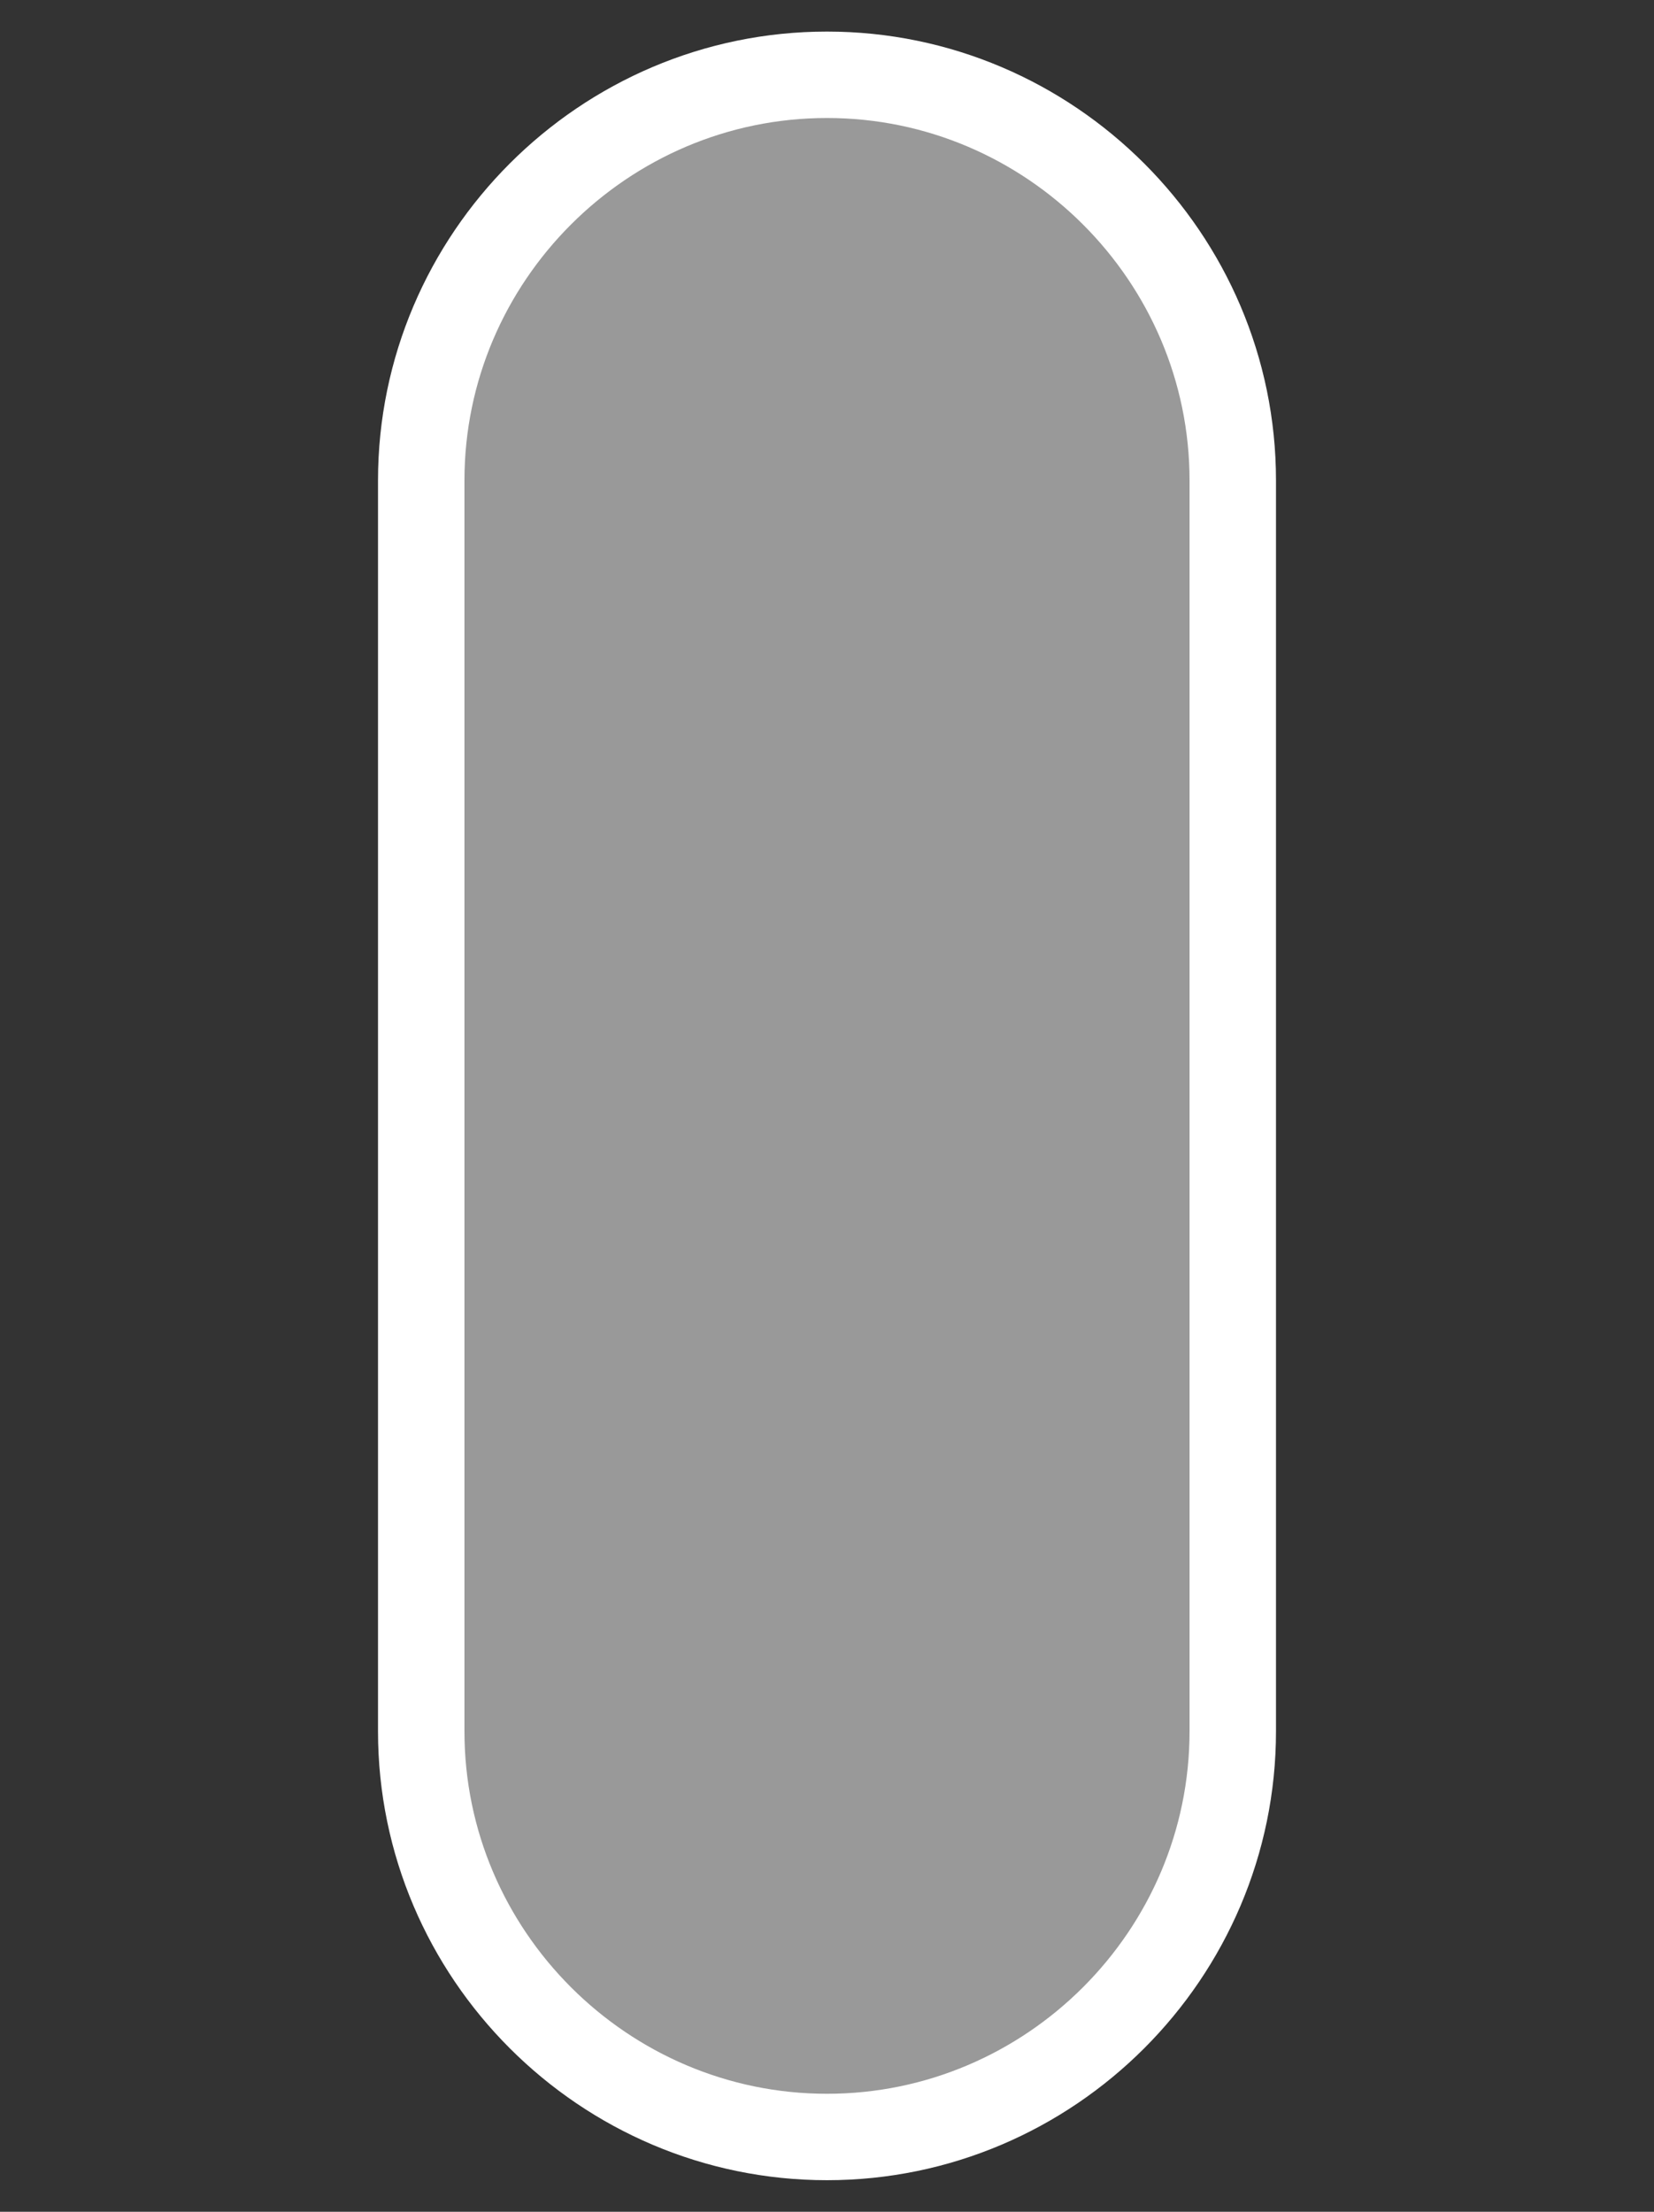 <?xml version="1.0" encoding="utf-8"?>
<!-- Generator: Adobe Illustrator 23.0.6, SVG Export Plug-In . SVG Version: 6.00 Build 0)  -->
<svg version="1.1" id="katman_1" xmlns="http://www.w3.org/2000/svg" xmlns:xlink="http://www.w3.org/1999/xlink" x="0px" y="0px"
	 viewBox="0 0 325.28 435.05" style="enable-background:new 0 0 325.28 435.05;" xml:space="preserve">
<rect x="0" y="0" width="325.28" height="435.05" fill="#333333" stroke="none"/>
<style type="text/css">
	.st0{fill:#999999;stroke:#FFFFFF;stroke-width:17;stroke-miterlimit:10;}
</style>
<g>
	<path class="st0" d="M162.64,420.34L162.64,420.34c-43.89,0-79.8-35.91-79.8-79.8V94.51c0-43.89,35.91-79.8,79.8-79.8h0
		c43.89,0,79.8,35.91,79.8,79.8v246.03C242.44,384.43,206.53,420.34,162.64,420.34z"/>
</g>
</svg>
